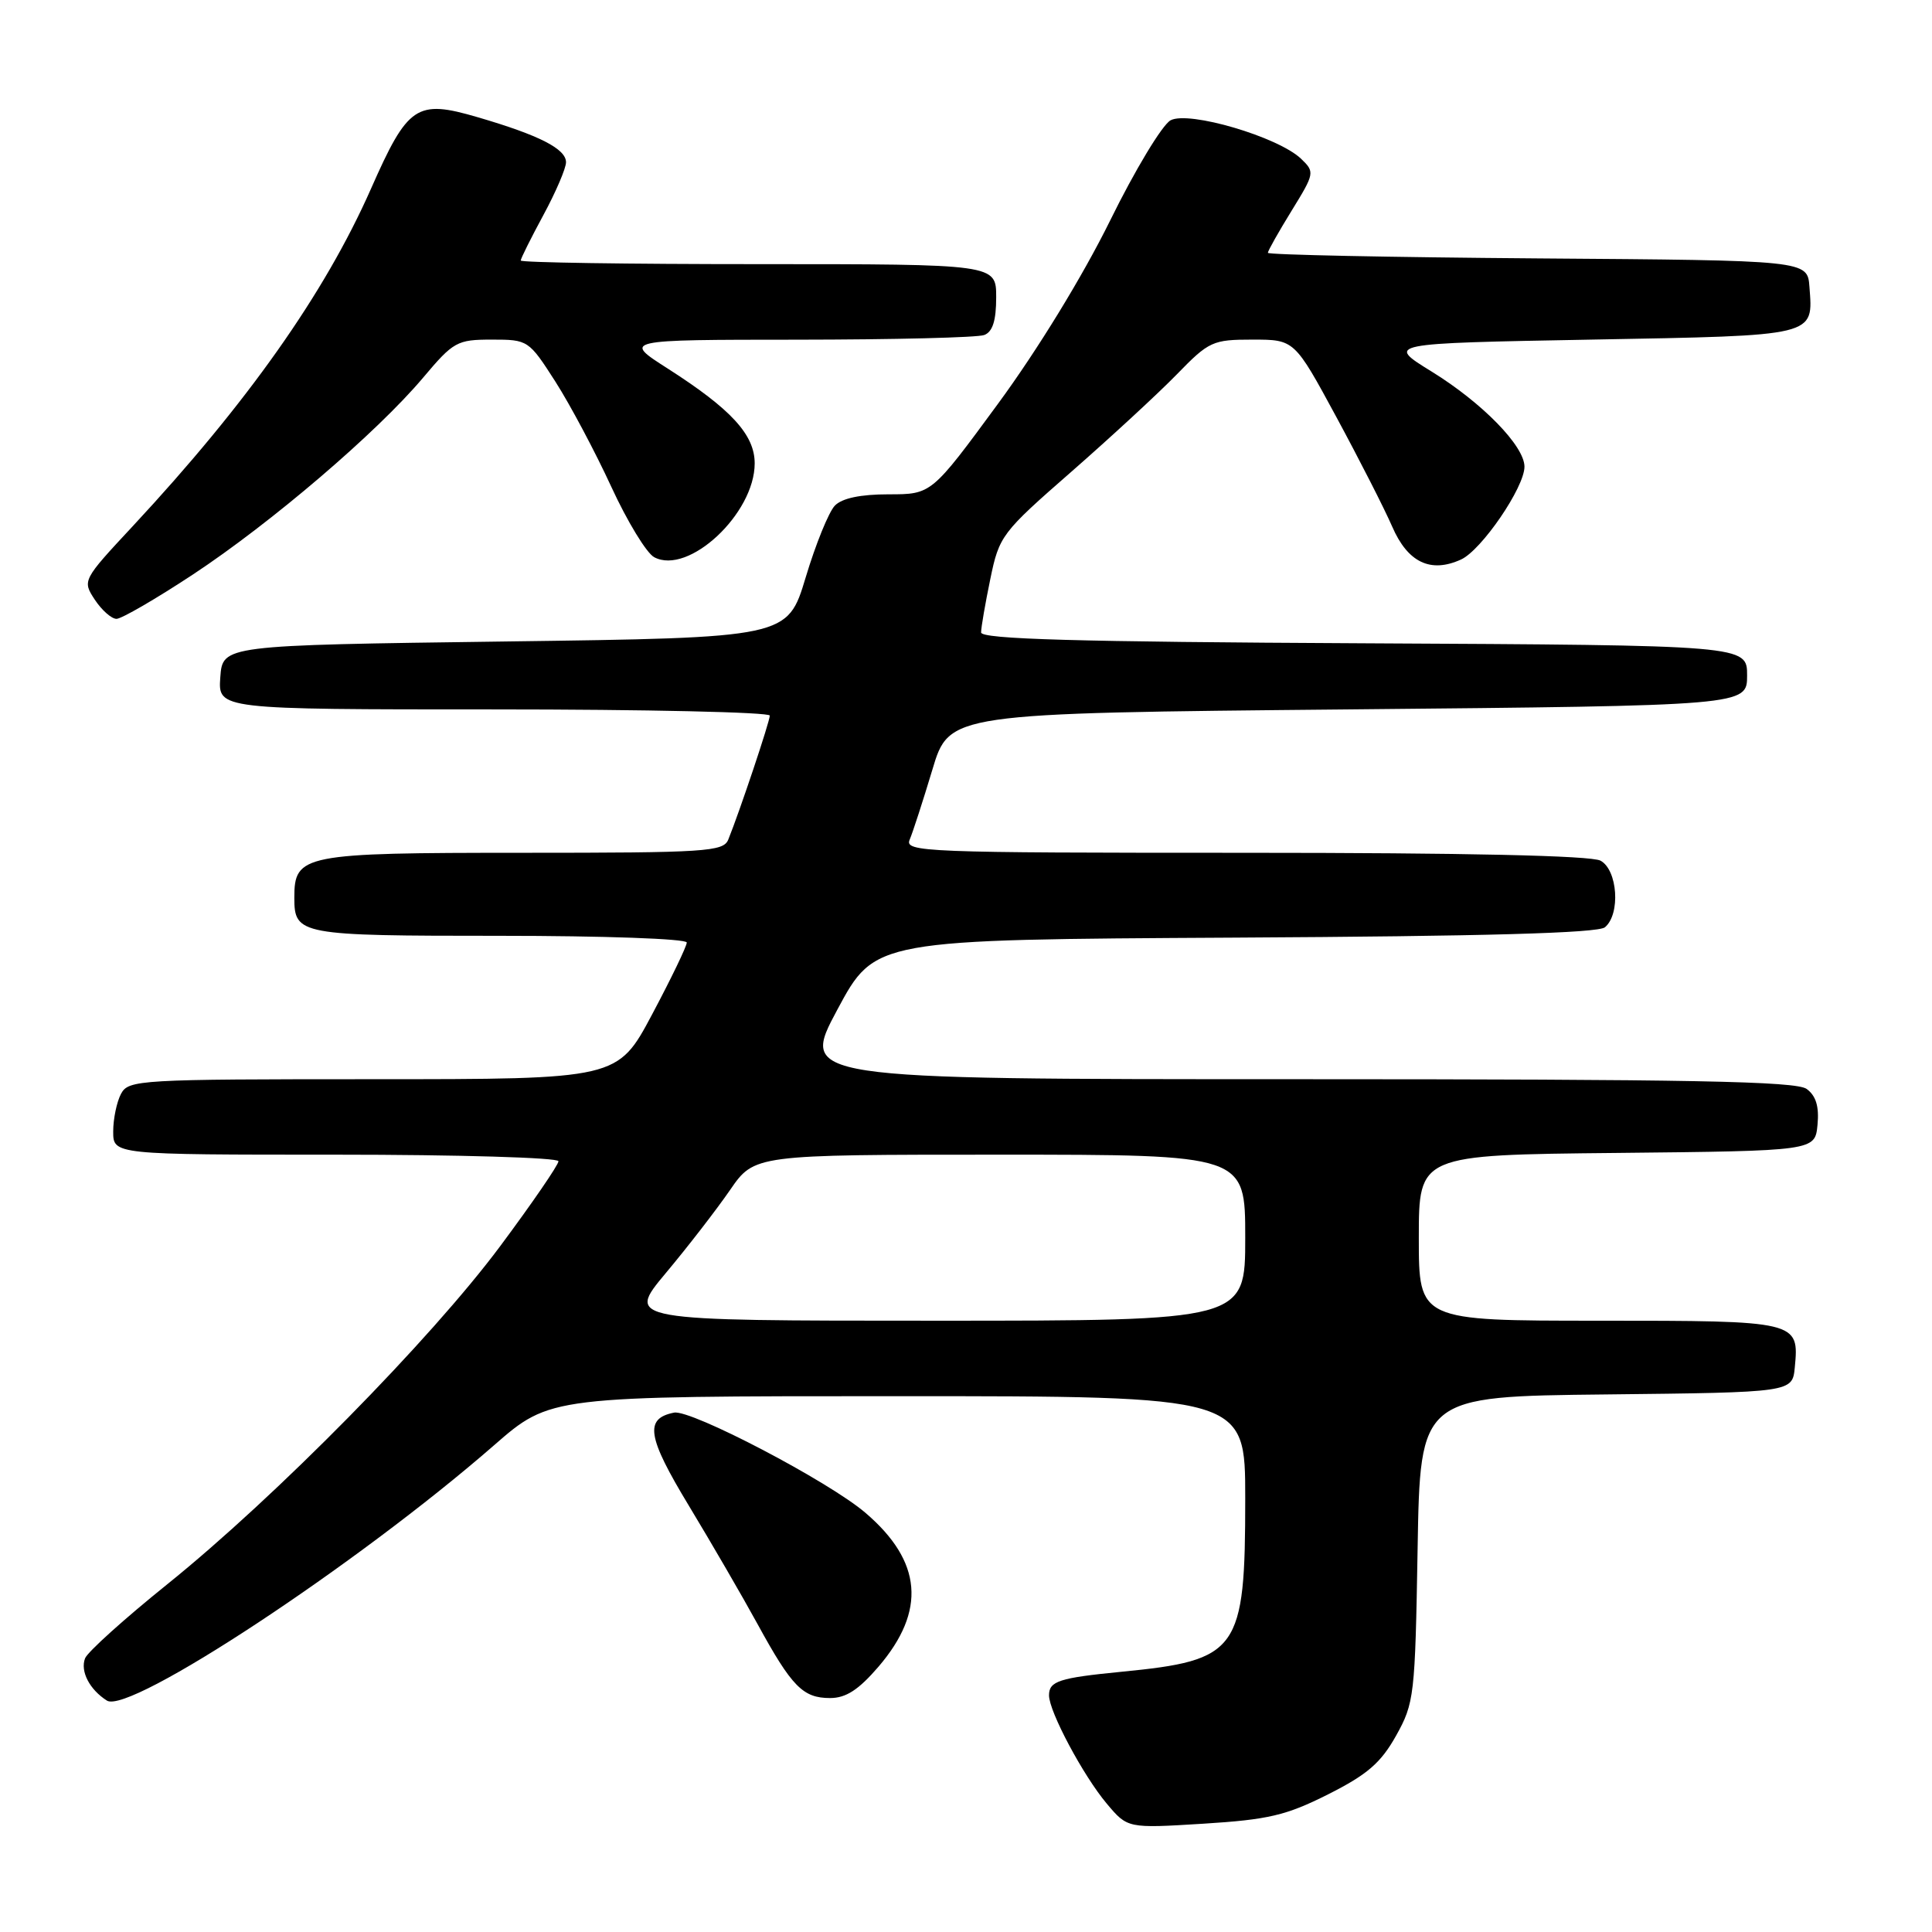<?xml version="1.0" encoding="UTF-8" standalone="no"?>
<!DOCTYPE svg PUBLIC "-//W3C//DTD SVG 1.1//EN" "http://www.w3.org/Graphics/SVG/1.1/DTD/svg11.dtd" >
<svg xmlns="http://www.w3.org/2000/svg" xmlns:xlink="http://www.w3.org/1999/xlink" version="1.1" viewBox="0 0 256 256">
 <g >
 <path fill="currentColor"
d=" M 175.98 237.76 C 181.17 235.15 182.97 233.59 184.98 230.00 C 187.40 225.67 187.51 224.71 187.84 205.27 C 188.18 185.03 188.18 185.03 212.84 184.77 C 237.50 184.50 237.50 184.50 237.82 181.18 C 238.41 175.04 238.24 175.00 211.88 175.00 C 188.00 175.00 188.00 175.00 188.00 164.02 C 188.00 153.03 188.00 153.03 214.25 152.77 C 240.50 152.50 240.50 152.50 240.83 149.04 C 241.06 146.62 240.63 145.20 239.39 144.29 C 237.98 143.27 224.08 143.00 171.82 143.00 C 106.01 143.00 106.01 143.00 110.97 133.75 C 115.94 124.50 115.94 124.50 163.63 124.24 C 196.82 124.06 211.73 123.64 212.66 122.87 C 214.75 121.13 214.35 115.26 212.07 114.04 C 210.81 113.37 194.19 113.00 164.96 113.00 C 122.32 113.00 119.83 112.90 120.54 111.25 C 120.95 110.29 122.30 106.12 123.54 102.00 C 125.78 94.50 125.78 94.50 178.64 94.00 C 231.50 93.50 231.50 93.50 231.50 89.50 C 231.50 85.50 231.50 85.50 180.75 85.24 C 142.55 85.05 130.00 84.69 130.00 83.80 C 130.00 83.15 130.55 79.97 131.22 76.73 C 132.40 71.00 132.71 70.59 141.97 62.50 C 147.21 57.91 153.51 52.10 155.96 49.58 C 160.20 45.22 160.69 45.00 165.97 45.00 C 171.52 45.00 171.52 45.00 177.07 55.25 C 180.12 60.89 183.45 67.42 184.47 69.77 C 186.53 74.53 189.56 75.98 193.59 74.14 C 196.31 72.90 202.00 64.58 202.00 61.84 C 202.00 59.10 196.41 53.38 189.71 49.24 C 183.64 45.50 183.64 45.50 210.86 45.00 C 240.91 44.45 240.25 44.61 239.76 38.00 C 239.50 34.50 239.50 34.50 203.75 34.24 C 184.09 34.09 168.00 33.76 168.00 33.50 C 168.00 33.24 169.41 30.74 171.14 27.93 C 174.21 22.95 174.23 22.79 172.39 21.03 C 169.36 18.14 157.52 14.65 155.11 15.94 C 154.01 16.53 150.39 22.52 147.08 29.26 C 143.46 36.59 137.52 46.31 132.24 53.50 C 123.43 65.50 123.43 65.50 117.76 65.50 C 114.02 65.50 111.58 66.01 110.62 67.00 C 109.82 67.83 108.08 72.10 106.76 76.50 C 104.35 84.50 104.35 84.50 66.92 85.00 C 29.50 85.50 29.50 85.50 29.19 89.75 C 28.89 94.00 28.89 94.00 65.44 94.00 C 85.55 94.00 102.00 94.37 102.00 94.82 C 102.00 95.61 97.99 107.58 96.50 111.25 C 95.85 112.85 93.58 113.00 69.22 113.00 C 40.10 113.00 39.00 113.22 39.00 118.95 C 39.00 123.88 39.65 124.00 66.20 124.00 C 79.96 124.00 91.00 124.39 91.00 124.89 C 91.00 125.38 88.94 129.65 86.42 134.39 C 81.84 143.00 81.84 143.00 49.45 143.00 C 18.46 143.00 17.03 143.08 16.04 144.93 C 15.47 146.00 15.00 148.25 15.00 149.93 C 15.00 153.00 15.00 153.00 44.50 153.00 C 60.73 153.00 74.00 153.39 74.00 153.87 C 74.00 154.35 70.52 159.42 66.28 165.12 C 57.07 177.49 36.50 198.38 22.18 209.91 C 16.50 214.48 11.59 218.90 11.27 219.74 C 10.61 221.46 11.87 223.88 14.17 225.34 C 17.15 227.21 47.36 207.29 65.46 191.51 C 72.92 185.00 72.92 185.00 118.96 185.00 C 165.00 185.00 165.00 185.00 165.00 198.53 C 165.00 218.80 164.14 220.00 148.58 221.52 C 140.33 222.33 139.00 222.76 139.00 224.64 C 139.00 226.79 143.53 235.28 146.65 238.99 C 149.41 242.27 149.41 242.27 159.45 241.65 C 168.08 241.11 170.41 240.56 175.98 237.76 Z  M 116.41 220.84 C 122.75 213.43 122.20 206.89 114.68 200.46 C 109.82 196.29 91.56 186.74 89.32 187.18 C 85.36 187.96 85.75 190.38 91.27 199.50 C 94.26 204.45 98.36 211.51 100.38 215.20 C 104.92 223.50 106.39 225.00 109.99 225.00 C 112.10 225.00 113.77 223.91 116.41 220.84 Z  M 25.57 76.12 C 35.92 69.29 49.92 57.33 56.05 50.06 C 60.09 45.26 60.56 45.00 65.17 45.00 C 69.97 45.00 70.06 45.06 73.60 50.58 C 75.56 53.65 78.89 59.92 81.00 64.50 C 83.11 69.09 85.67 73.29 86.68 73.83 C 91.22 76.26 100.00 68.06 100.00 61.40 C 100.00 57.61 96.90 54.23 88.50 48.85 C 82.50 45.02 82.50 45.02 105.67 45.01 C 118.41 45.00 129.55 44.73 130.42 44.39 C 131.53 43.97 132.00 42.48 132.00 39.39 C 132.00 35.00 132.00 35.00 100.50 35.00 C 83.17 35.00 69.00 34.79 69.00 34.52 C 69.00 34.26 70.35 31.55 72.00 28.50 C 73.65 25.45 75.00 22.30 75.00 21.50 C 75.00 19.73 71.47 17.92 63.29 15.53 C 55.19 13.16 54.05 13.92 49.14 25.05 C 43.01 38.91 32.76 53.42 17.60 69.71 C 10.93 76.87 10.90 76.93 12.56 79.46 C 13.48 80.85 14.77 82.00 15.44 82.00 C 16.10 82.00 20.67 79.35 25.57 76.12 Z  M 88.22 168.69 C 91.13 165.22 94.95 160.27 96.73 157.69 C 99.96 153.00 99.96 153.00 132.48 153.00 C 165.00 153.00 165.00 153.00 165.00 164.00 C 165.00 175.00 165.00 175.00 123.97 175.00 C 82.95 175.00 82.95 175.00 88.22 168.69 Z "/>
</g>
</svg>